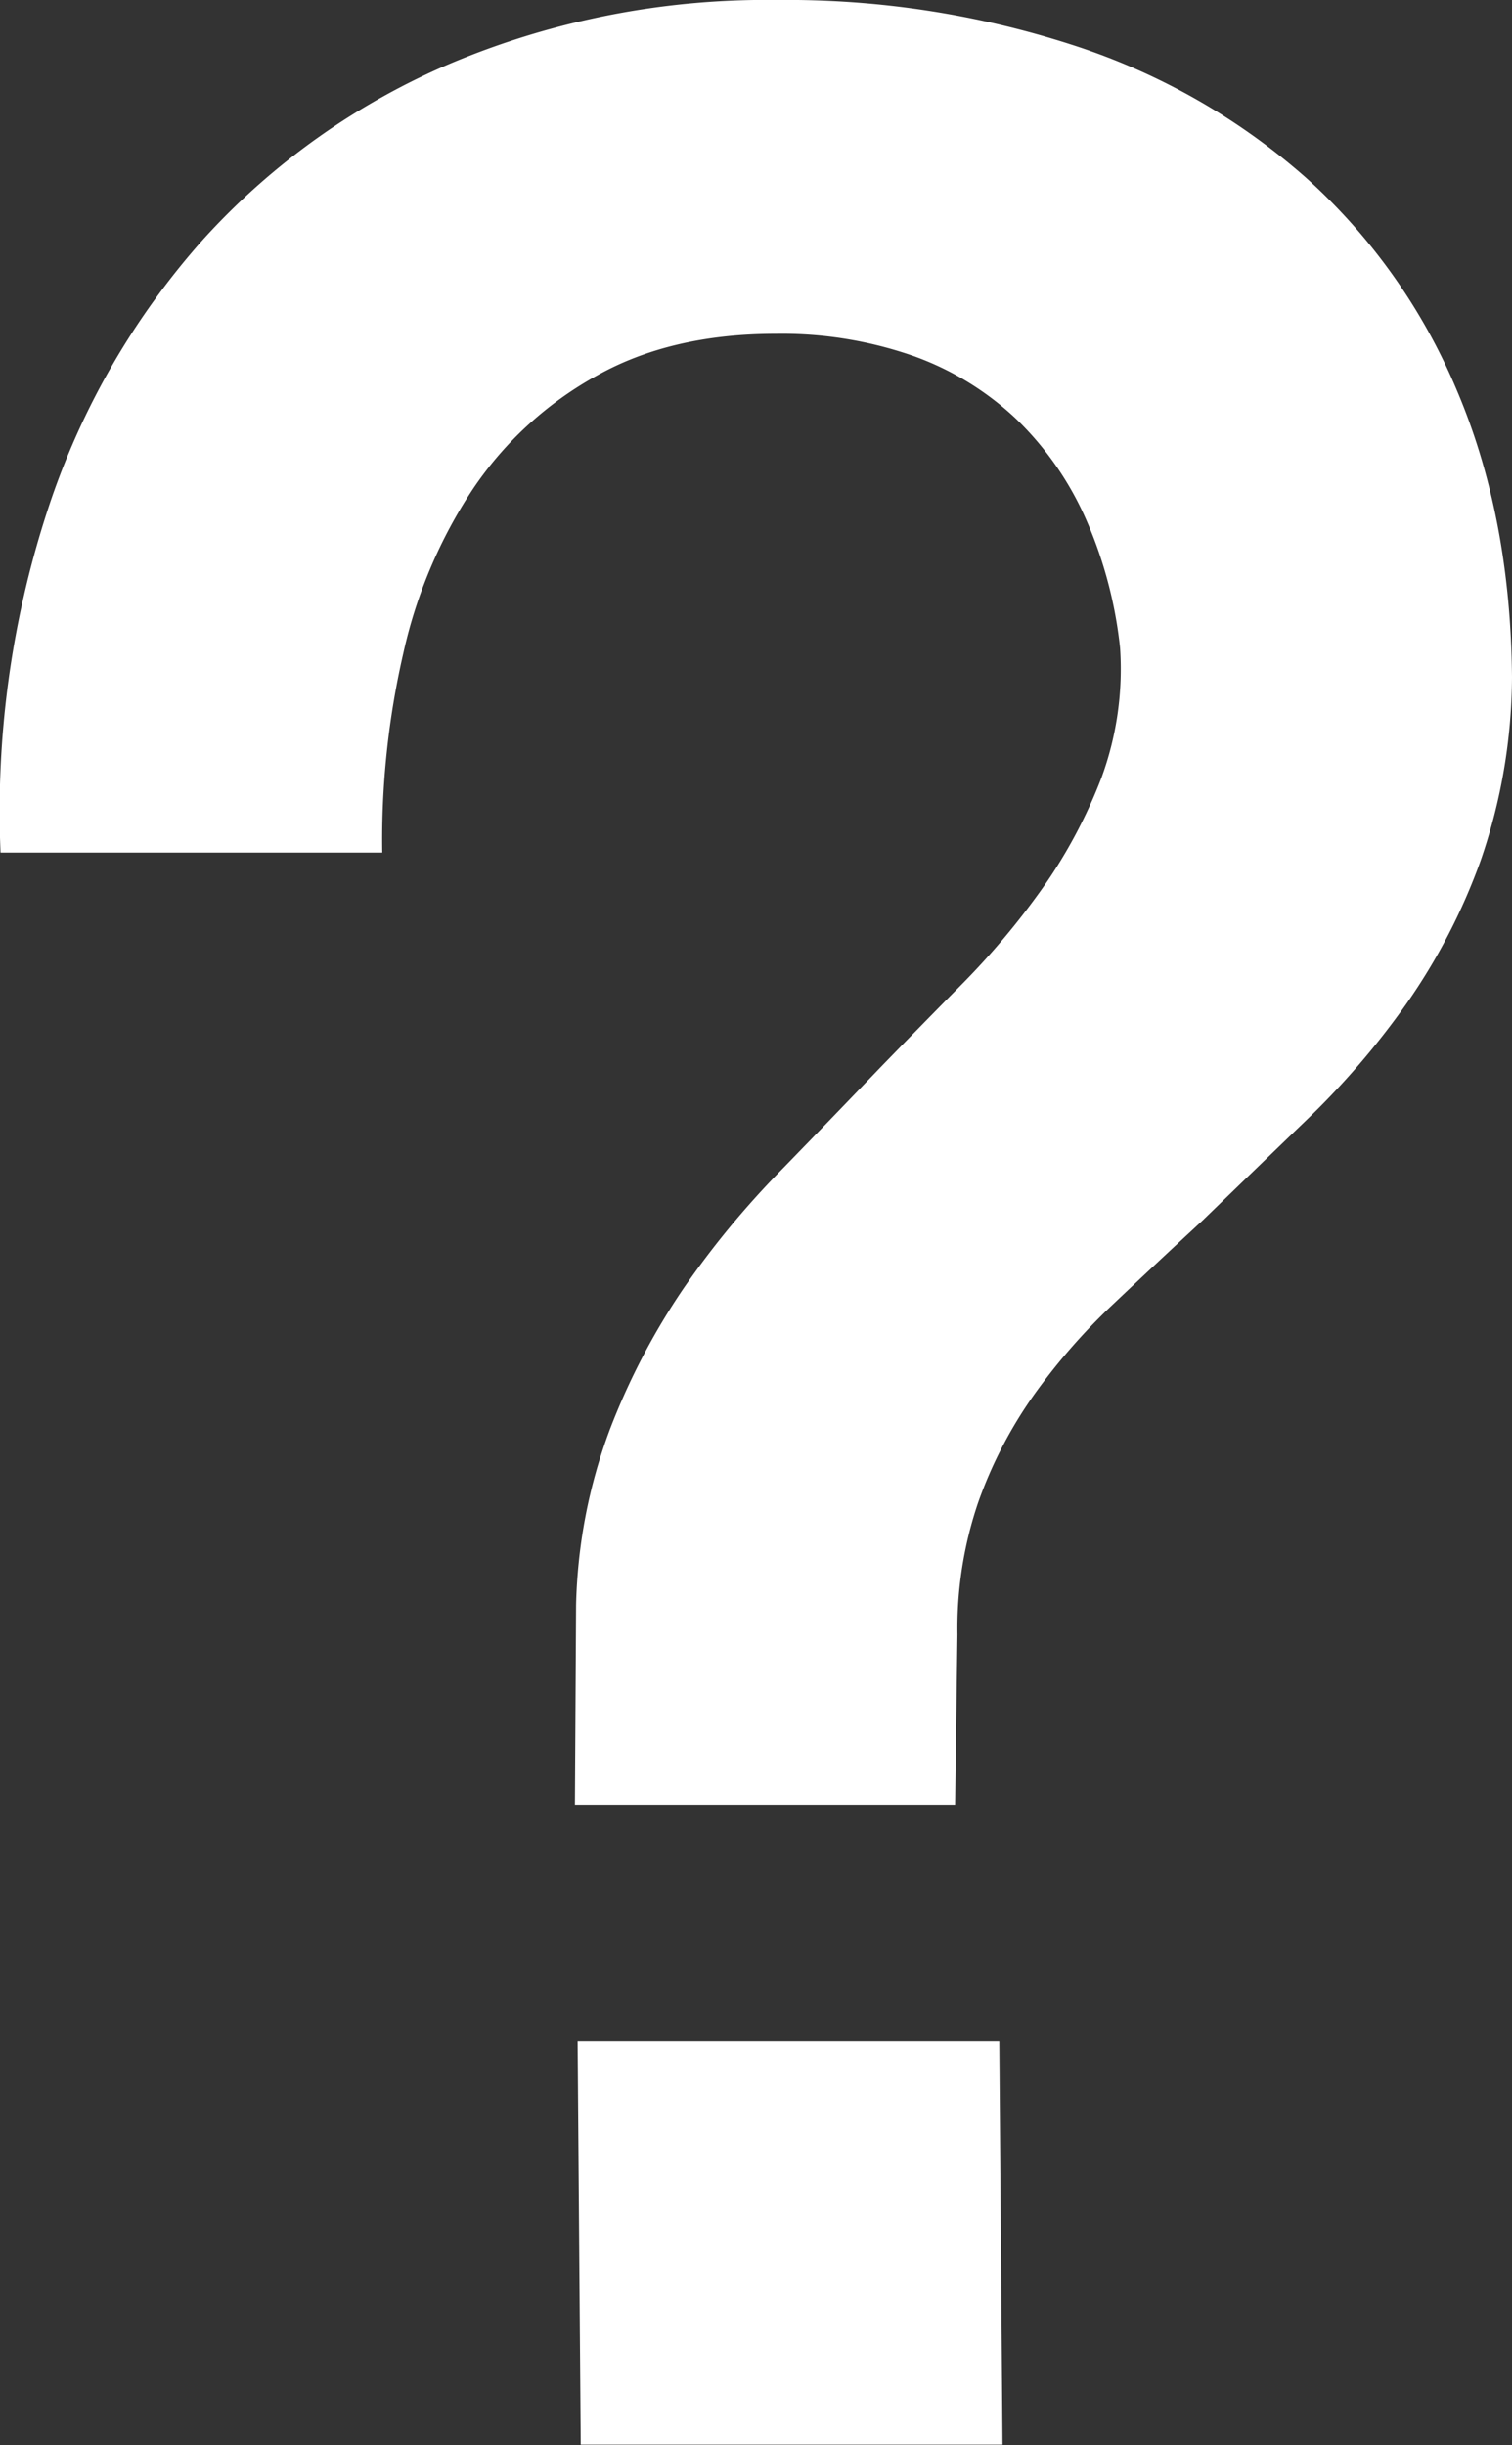 <svg xmlns="http://www.w3.org/2000/svg" viewBox="0 0 168.74 272.76"><rect x="0" y="0" width="168.74" height="272.76" fill="#333333" stroke="none"/><defs><style>.cls-1{fill:#fff;}</style></defs><title>Asset 2</title><g id="Layer_2" data-name="Layer 2"><g id="Layer_1-2" data-name="Layer 1"><path class="cls-1" d="M.06,95.11A107.94,107.94,0,0,1,5.38,56.7,85,85,0,0,1,22.77,26.6,79.09,79.09,0,0,1,50.47,7,90.9,90.9,0,0,1,86.74,0a103.45,103.45,0,0,1,33.09,5.06,73.41,73.41,0,0,1,25.88,14.73,66.37,66.37,0,0,1,16.87,23.74q6,14.09,6.16,32A63.57,63.57,0,0,1,165.24,96a67.64,67.64,0,0,1-8.3,16,89.78,89.78,0,0,1-11.1,12.91q-6,5.78-11.61,11.22-5.19,4.8-10.12,9.47a68.59,68.59,0,0,0-8.76,10.06,48.93,48.93,0,0,0-6.16,11.87,43.47,43.47,0,0,0-2.34,14.79l-.26,19.08H64.16l.13-22.32a59.71,59.71,0,0,1,3.76-19.59,76.83,76.83,0,0,1,8.24-15.77,99.26,99.26,0,0,1,10.71-13q5.84-6,11.16-11.55,4.28-4.41,9.15-9.34a85.84,85.84,0,0,0,9-10.7,56.33,56.33,0,0,0,6.62-12.39A35.17,35.17,0,0,0,125,72.27a48.41,48.41,0,0,0-3.83-14.4,35.29,35.29,0,0,0-7.72-11.09,32.71,32.71,0,0,0-11.55-7.08,44.5,44.5,0,0,0-15.31-2.46q-11.69,0-20,4.67A39.9,39.9,0,0,0,52.81,54.5,54.38,54.38,0,0,0,45,72.92a92.38,92.38,0,0,0-2.34,22.19Zm111.46,132.6.36,45H64.81l-.35-45Z"/></g></g></svg>